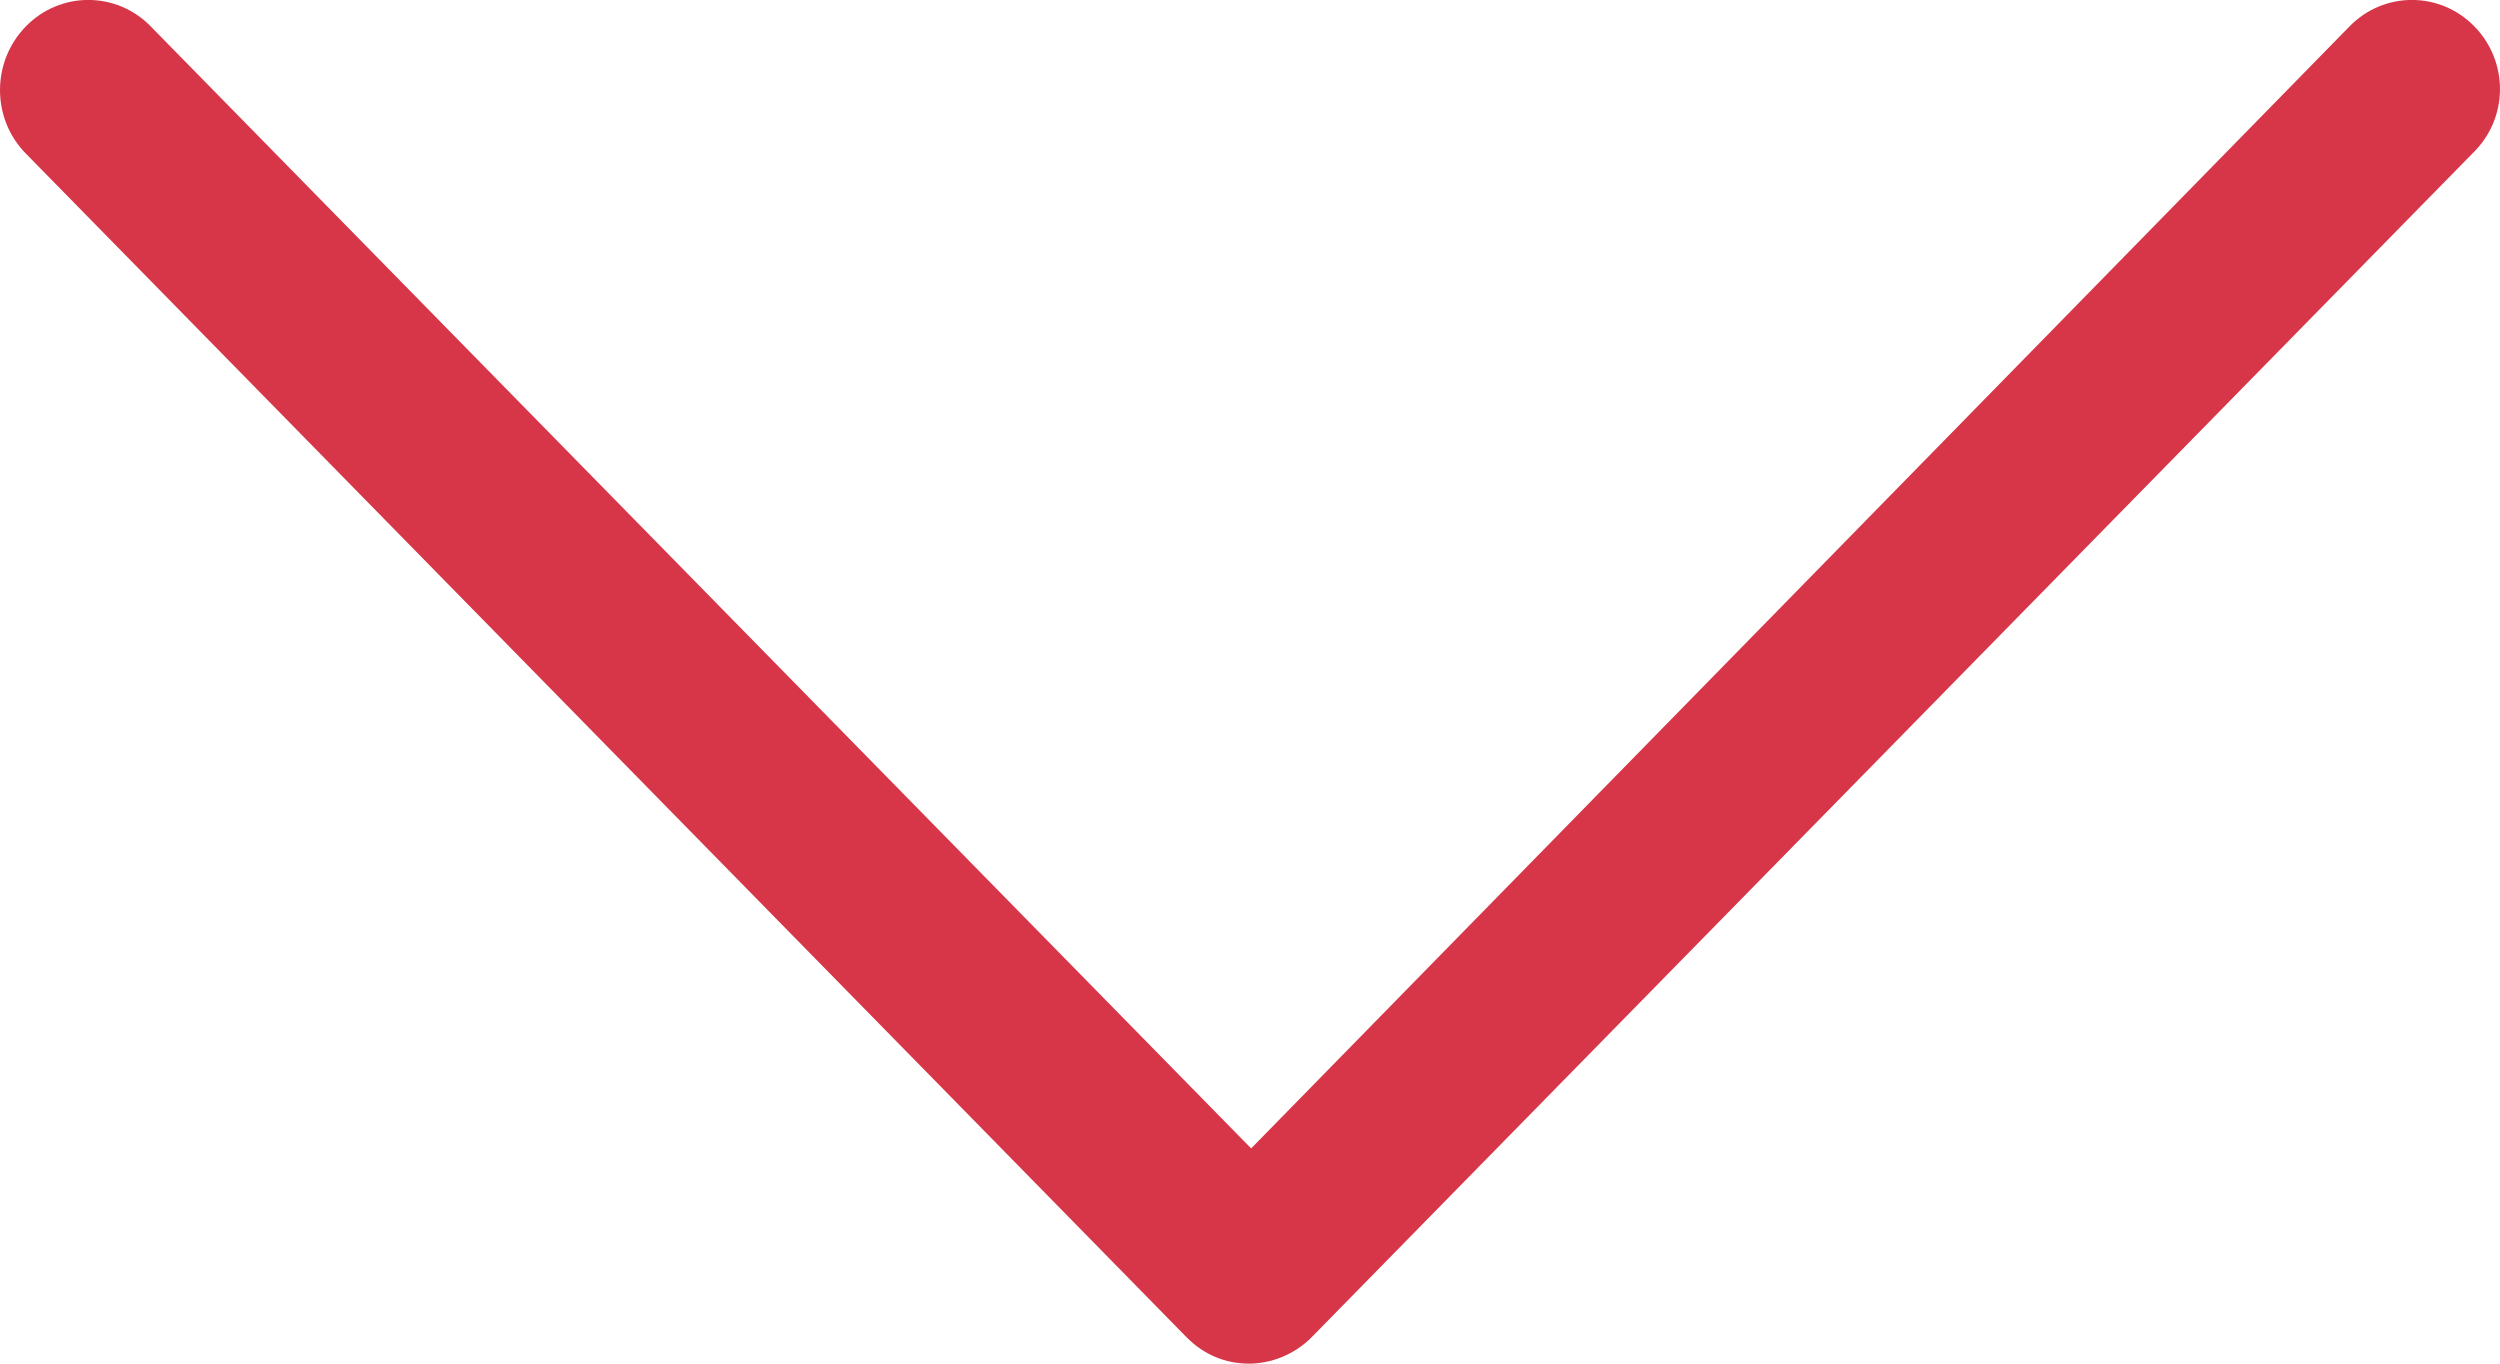 <svg width="11" height="6" viewBox="0 0 11 6" fill="none" xmlns="http://www.w3.org/2000/svg">
<path d="M10.887 0.116C10.736 -0.039 10.489 -0.039 10.338 0.116L5.505 5.053L0.663 0.116C0.512 -0.039 0.265 -0.039 0.114 0.116C-0.038 0.271 -0.038 0.522 0.114 0.676L5.221 5.884C5.297 5.961 5.392 6 5.496 6C5.591 6 5.695 5.961 5.771 5.884L10.878 0.676C11.039 0.522 11.039 0.271 10.887 0.116Z" fill="#D73649"/>
</svg>
